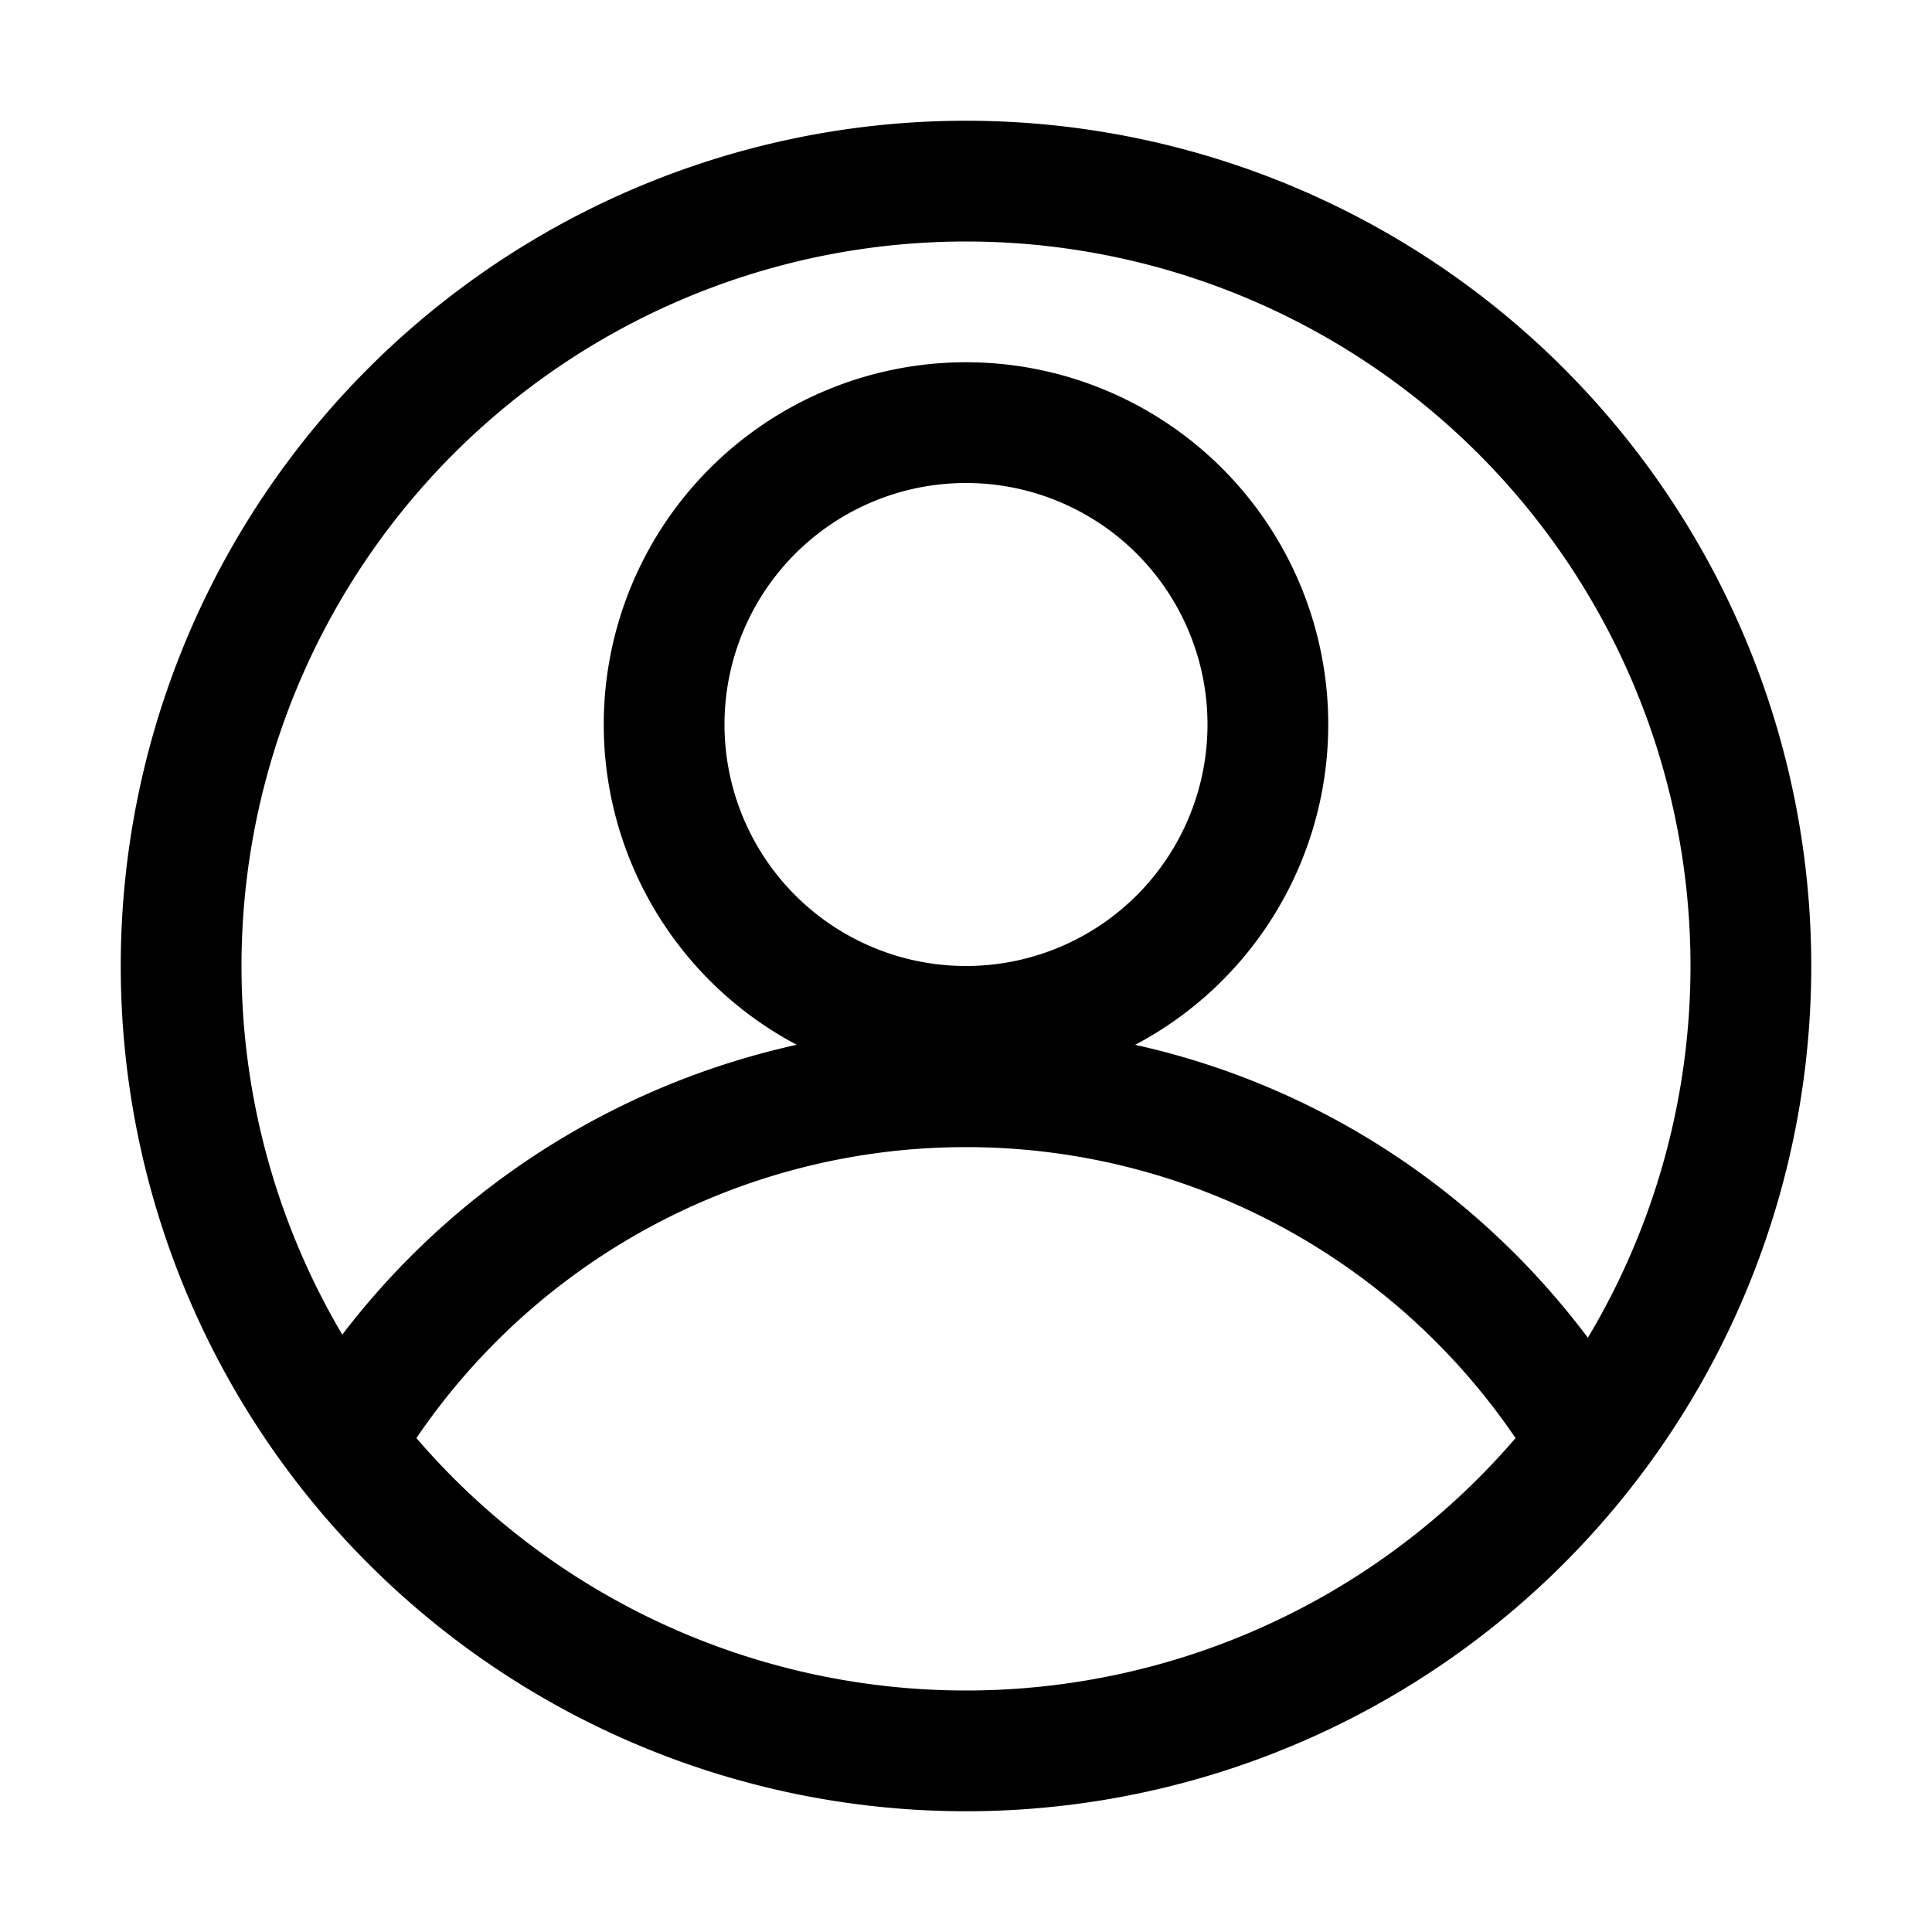 <svg viewBox="0 0 1024 1024" focusable="false"><path d="M512 64a448 448 0 1 1 0 896 448 448 0 0 1 0-896zm0 64a384 384 0 1 0 0 768 384 384 0 0 0 0-768z"/><path d="M512 192a192 192 0 1 1 0 384 192 192 0 0 1 0-384zm0 64a128 128 0 1 0 0 256 128 128 0 0 0 0-256z"/><path d="M512 544c156.928 0 295.68 87.68 366.592 223.744l-18.816 25.216-29.312 16.896A352 352 0 0 0 512 608a351.936 351.936 0 0 0-309.952 184.96l-7.04 13.76-45.952-38.976c3.648-7.552-4.096-3.84 0-11.136A415.872 415.872 0 0 1 512 544z"/></svg>